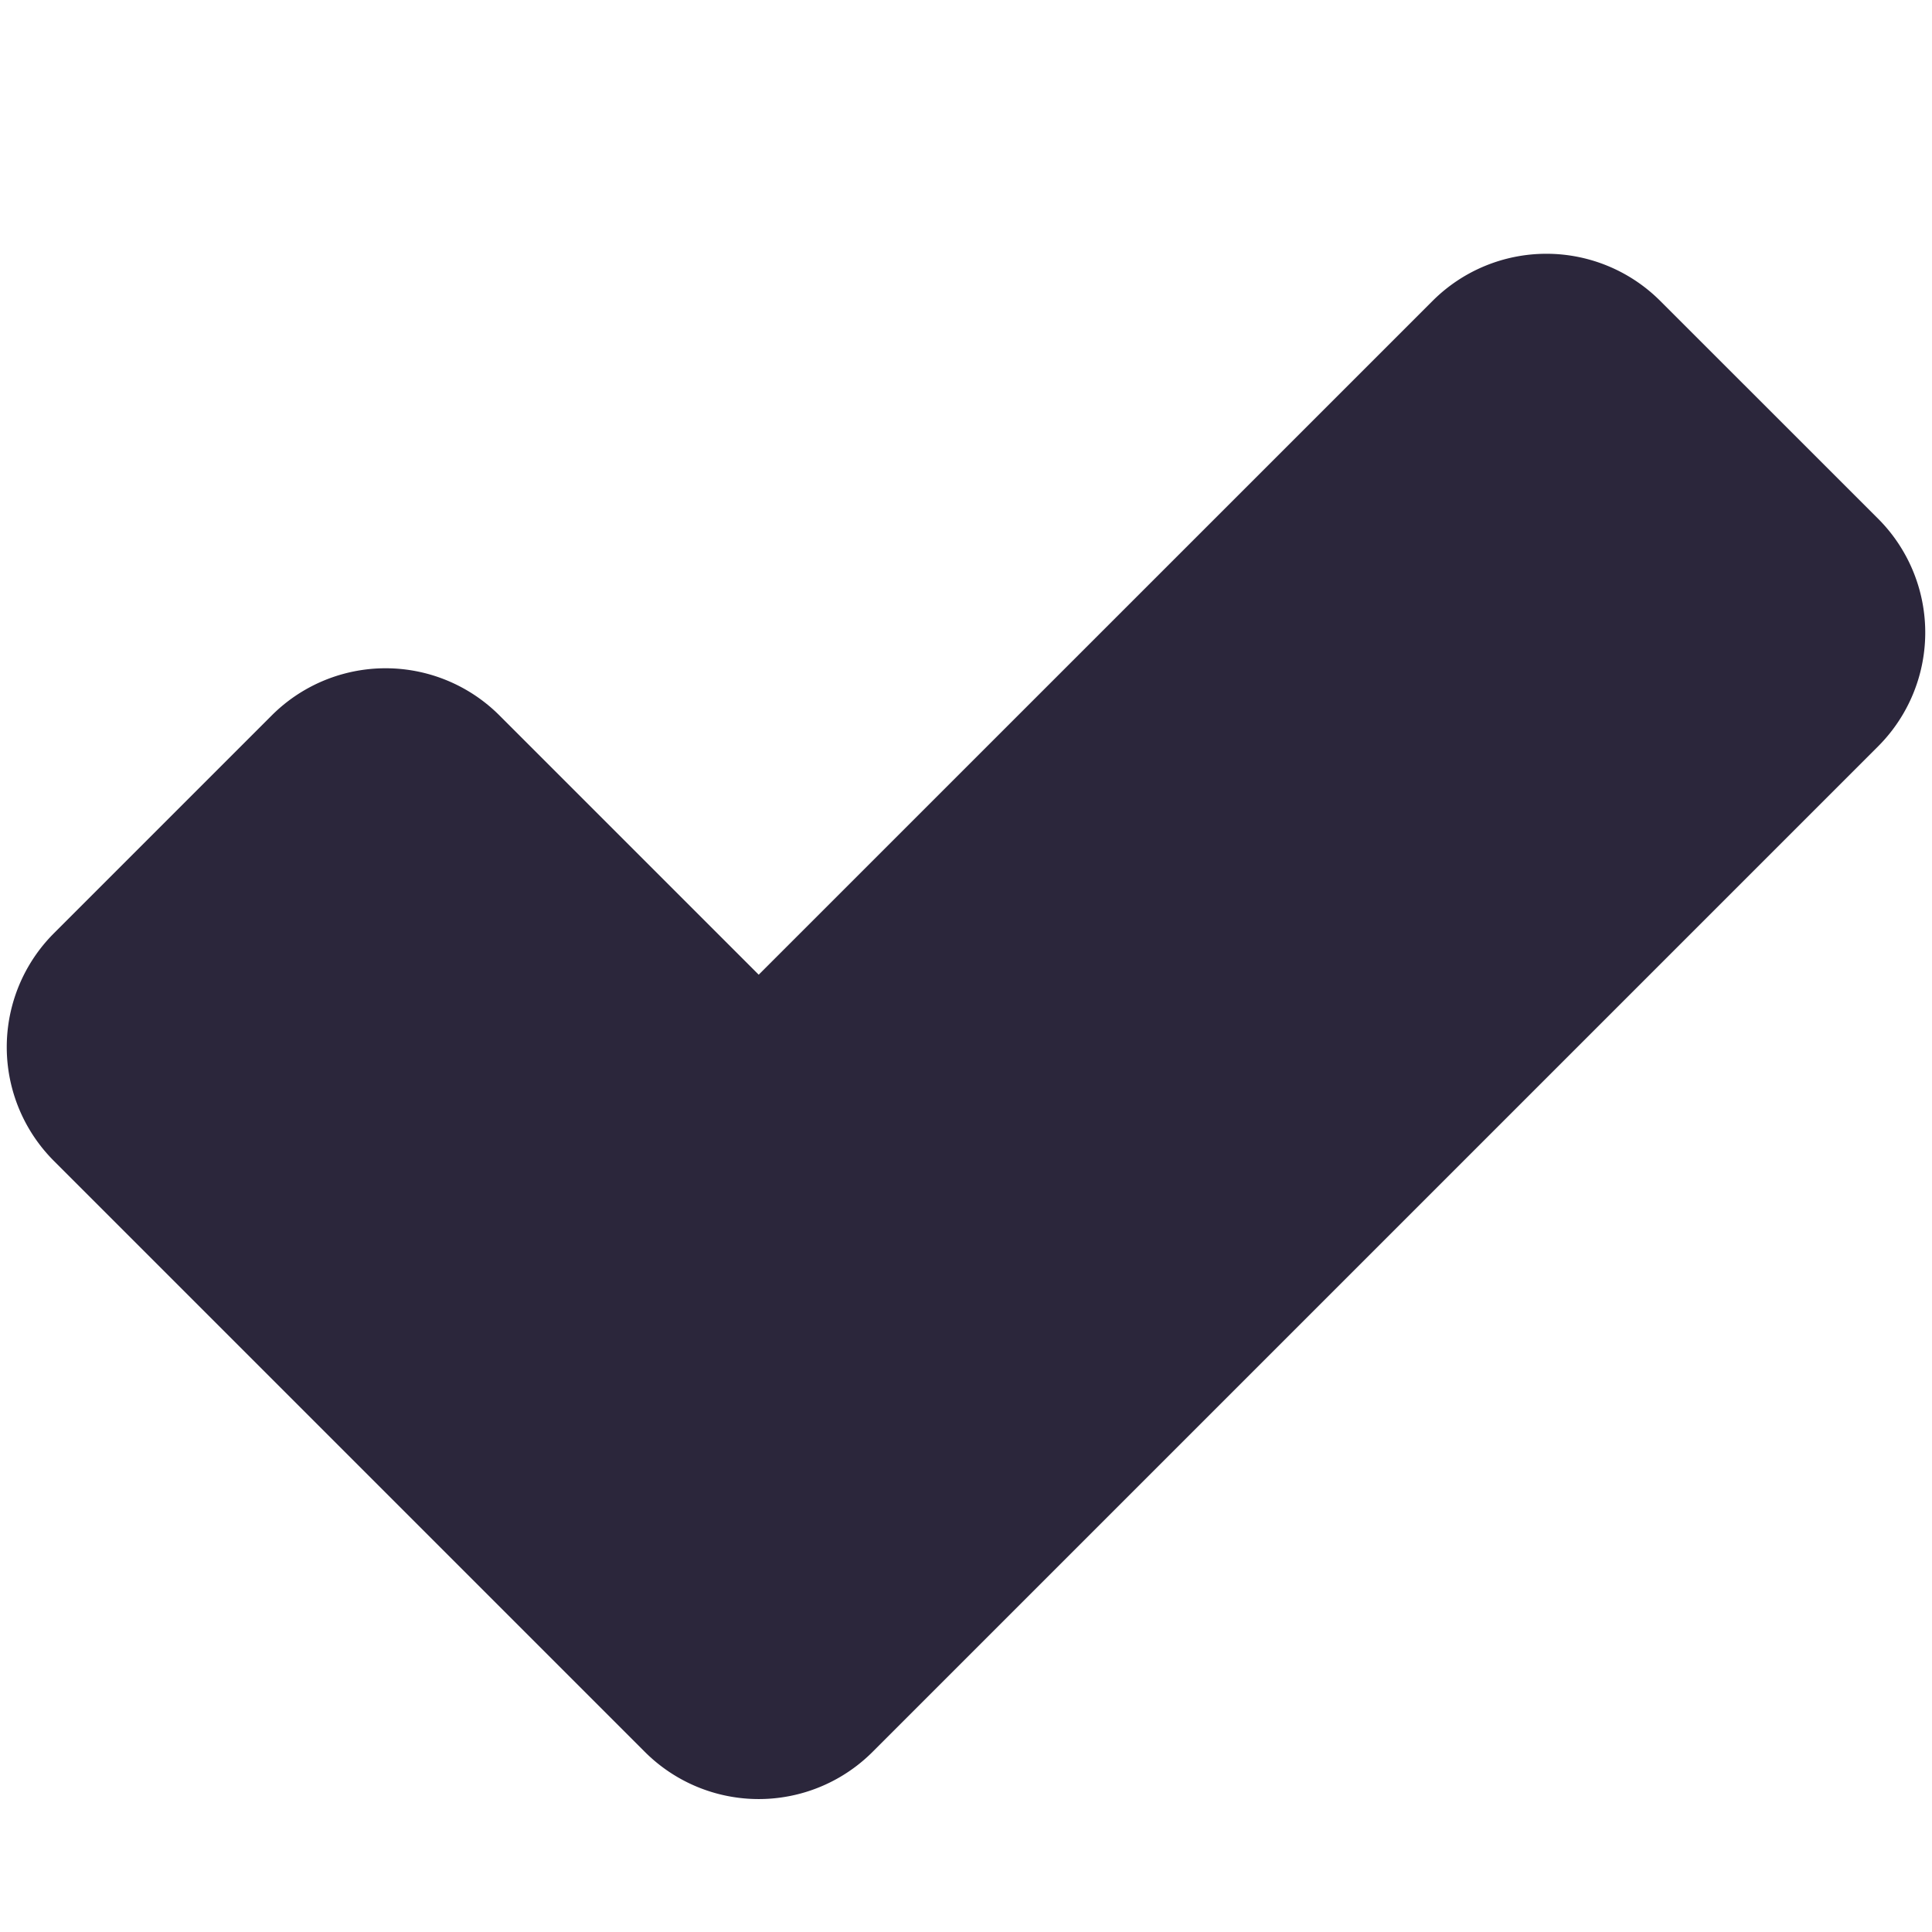 <svg xmlns="http://www.w3.org/2000/svg" fill="none" viewBox="0 0 24 24"><path fill="#2B263B" d="M20.624 3.738a2 2 0 0 0-2.828 0l-8.371 8.37-3.22-3.22a2 2 0 0 0-2.83 0L.67 11.593a2 2 0 0 0 0 2.829l7.34 7.34a2 2 0 0 0 2.83 0l12.49-12.49a2 2 0 0 0 0-2.829l-2.706-2.705Z" data-follow-fill="#2B263B"/></svg>